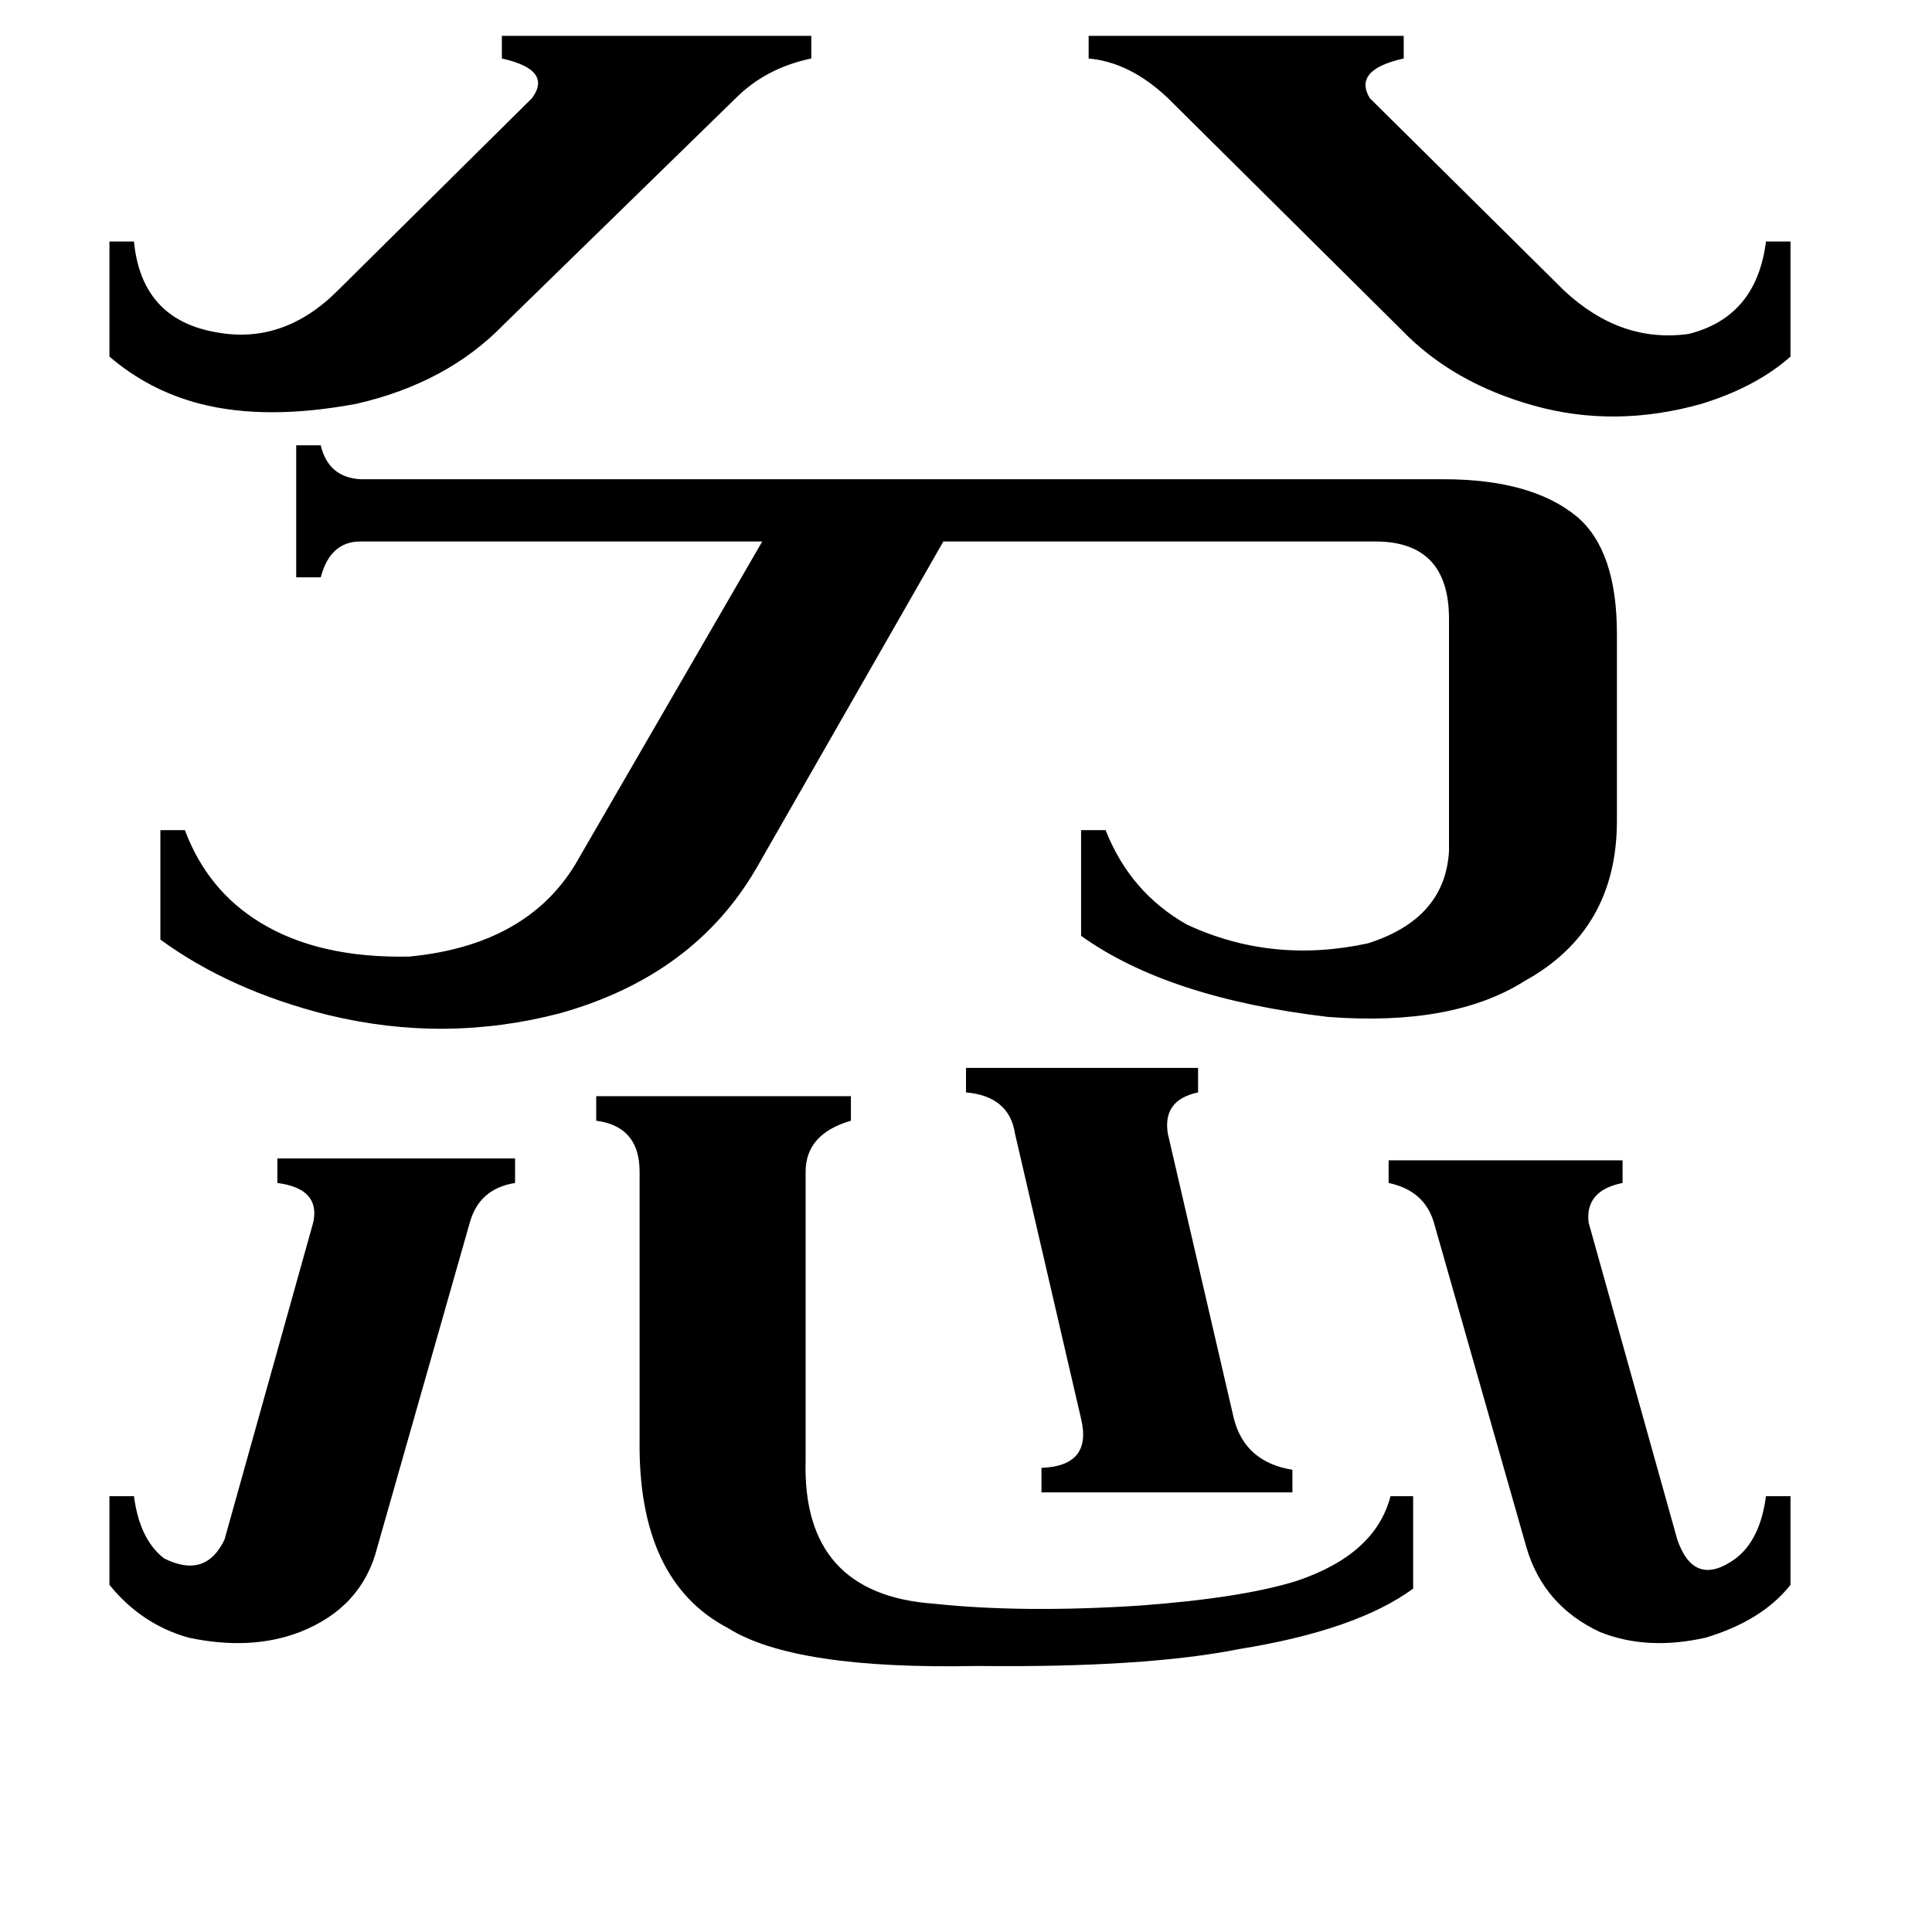 <svg xmlns="http://www.w3.org/2000/svg" viewBox="0 -800 1024 1024">
	<path fill="#000000" d="M512 -234H635V-221Q616 -217 619 -199L654 -48Q660 -25 685 -21V-9H552V-22Q579 -23 573 -48L538 -199Q535 -219 512 -221ZM736 -185H860V-173Q840 -169 842 -152L889 16Q898 42 920 26Q933 16 936 -7H949V40Q934 59 904 68Q873 75 848 65Q818 51 809 20L760 -152Q755 -169 736 -173ZM58 -7H71Q74 16 87 26Q109 37 119 16L166 -152Q170 -170 147 -173V-186H273V-173Q254 -170 249 -152L200 20Q192 52 159 65Q133 75 100 68Q75 61 58 40ZM267 -628Q237 -597 189 -586Q141 -577 106 -586Q79 -593 58 -611V-672H71Q75 -631 114 -624Q150 -617 179 -646L282 -748Q293 -763 266 -769V-781H430V-769Q406 -764 390 -748ZM619 -748Q599 -767 577 -769V-781H744V-769Q717 -763 726 -748L829 -646Q859 -618 895 -623Q931 -632 936 -672H949V-611Q931 -595 902 -586Q856 -573 813 -585Q770 -597 743 -625ZM427 -26Q425 45 495 50Q542 55 604 51Q658 47 687 38Q729 24 737 -7H749V42Q719 64 657 74Q607 84 518 83Q421 85 386 63Q338 38 339 -37V-179Q339 -203 316 -206V-219H451V-206Q427 -199 427 -179ZM765 -546Q812 -546 836 -526Q857 -508 857 -464V-365Q857 -307 808 -280Q770 -256 704 -261Q619 -271 573 -304V-360H586Q599 -327 629 -310Q674 -289 725 -300Q766 -313 768 -349V-472Q768 -513 729 -513H500L401 -340Q368 -283 297 -263Q236 -247 174 -262Q122 -275 85 -302V-360H98Q110 -328 138 -311Q169 -292 217 -293Q279 -299 305 -342L404 -513H191Q175 -513 170 -494H157V-564H170Q174 -547 191 -546Z"/>
</svg>
